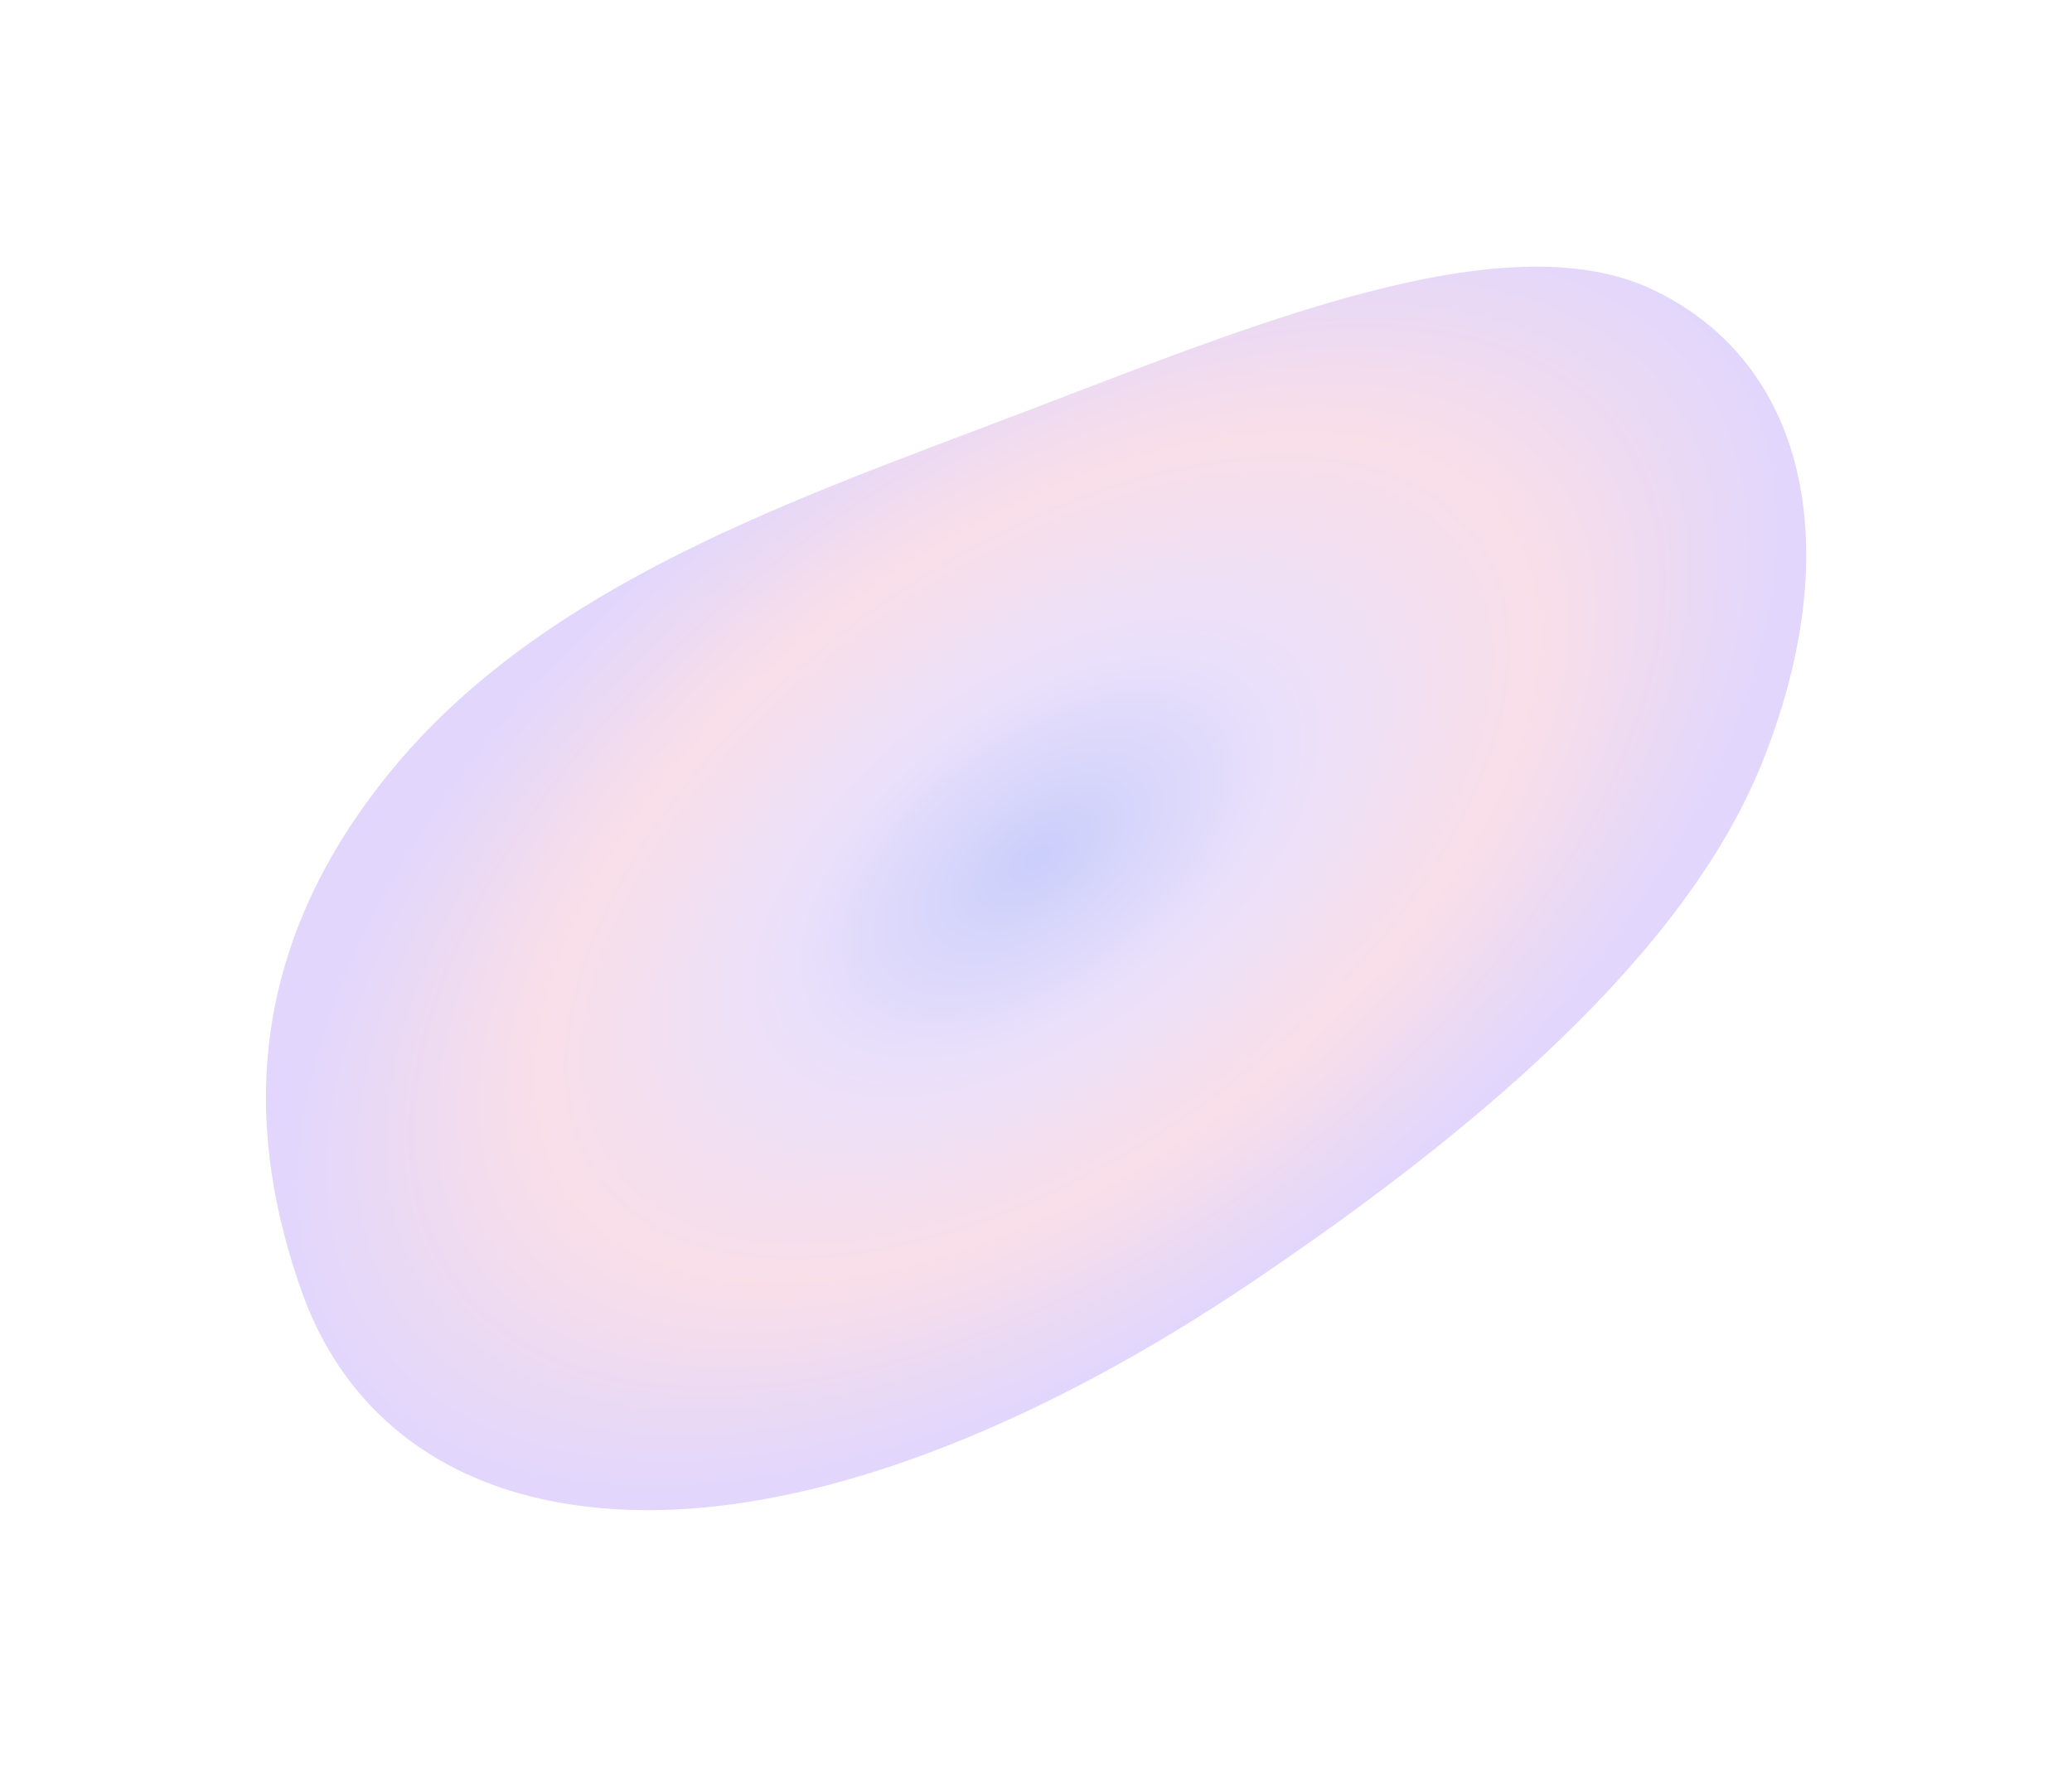 <svg width="784" height="672" viewBox="0 0 784 672" fill="none" xmlns="http://www.w3.org/2000/svg">
<g filter="url(#filter0_f_34_133)">
<path fill-rule="evenodd" clip-rule="evenodd" d="M473.072 485.584C398.149 536.015 316.881 570.822 247.216 571.434C177.086 572.049 132.129 539.347 114.174 488.735C94.648 433.689 88.945 363.661 147.976 291.679C206.148 220.744 301.495 188.687 386.96 156.099C474.049 122.892 569.433 82.964 625.425 109.628C685.475 138.224 698.441 210.391 666.497 289.218C636.746 362.632 555.346 430.206 473.072 485.584Z" fill="url(#paint0_angular_34_133)" fill-opacity="0.6"/>
</g>
<defs>
<filter id="filter0_f_34_133" x="0.634" y="0.906" width="782.807" height="670.536" filterUnits="userSpaceOnUse" color-interpolation-filters="sRGB">
<feFlood flood-opacity="0" result="BackgroundImageFix"/>
<feBlend mode="normal" in="SourceGraphic" in2="BackgroundImageFix" result="shape"/>
<feGaussianBlur stdDeviation="50" result="effect1_foregroundBlur_34_133"/>
</filter>
<radialGradient id="paint0_angular_34_133" cx="0" cy="0" r="1" gradientUnits="userSpaceOnUse" gradientTransform="translate(392.511 324.473) rotate(-125.949) scale(178.5 327)">
<stop stop-color="#A7AEF9"/>
<stop offset="0.333" stop-color="#DDCCF8"/>
<stop offset="0.667" stop-color="#F5C9D9"/>
<stop offset="1" stop-color="#CEBBFA"/>
</radialGradient>
</defs>
</svg>

